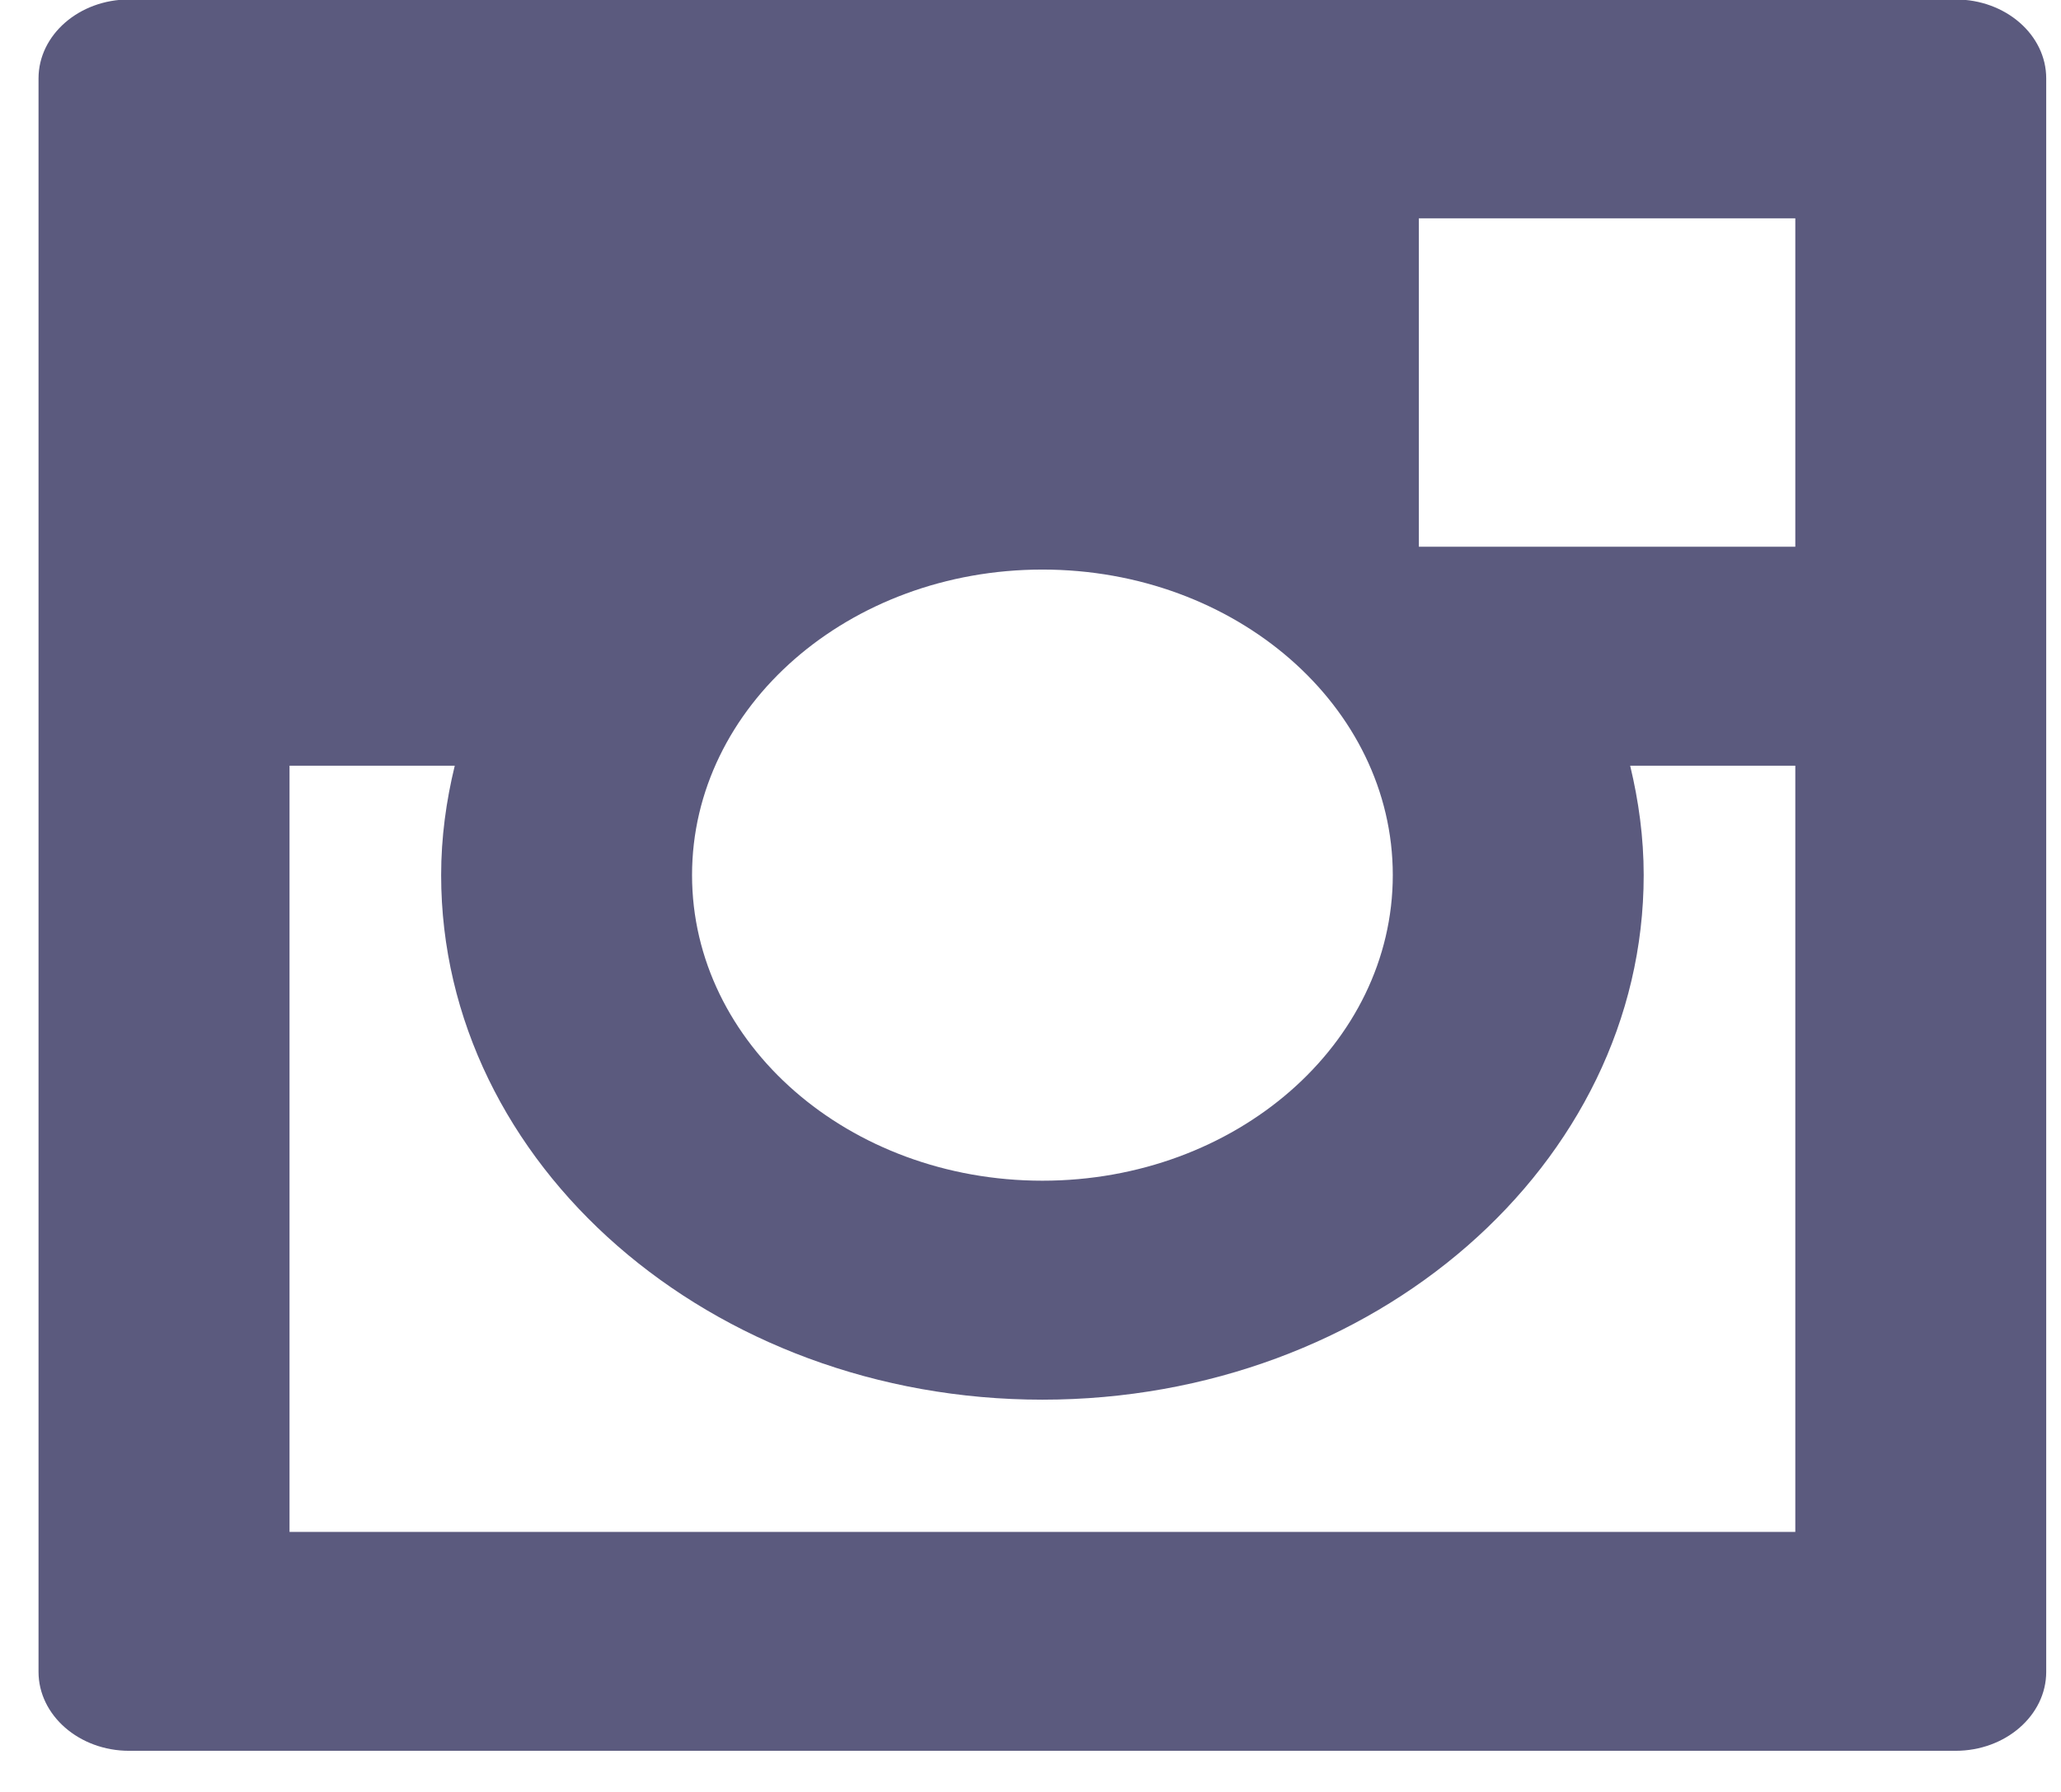 <svg width="23" height="20" viewBox="0 0 23 20" fill="none" xmlns="http://www.w3.org/2000/svg">
<path d="M21.823 -0.006H1.441C0.884 -0.006 0.43 0.389 0.43 0.875V18.66C0.43 19.145 0.884 19.541 1.441 19.541H21.823C22.382 19.541 22.835 19.145 22.835 18.66V0.875C22.835 0.389 22.382 -0.006 21.823 -0.006V-0.006ZM11.633 6.357C13.792 6.357 15.543 7.884 15.543 9.767C15.543 11.651 13.792 13.178 11.633 13.178C9.474 13.178 7.723 11.651 7.723 9.767C7.723 7.884 9.474 6.357 11.633 6.357ZM20.035 17.098H3.231V8.546H5.075C4.979 8.94 4.923 9.348 4.923 9.767C4.923 12.996 7.933 15.622 11.633 15.622C15.334 15.622 18.343 12.996 18.343 9.767C18.343 9.348 18.287 8.94 18.192 8.546H20.035V17.098H20.035ZM20.035 6.102H15.834V2.437H20.035V6.102Z" fill="#5B5A7E"/>
</svg>
